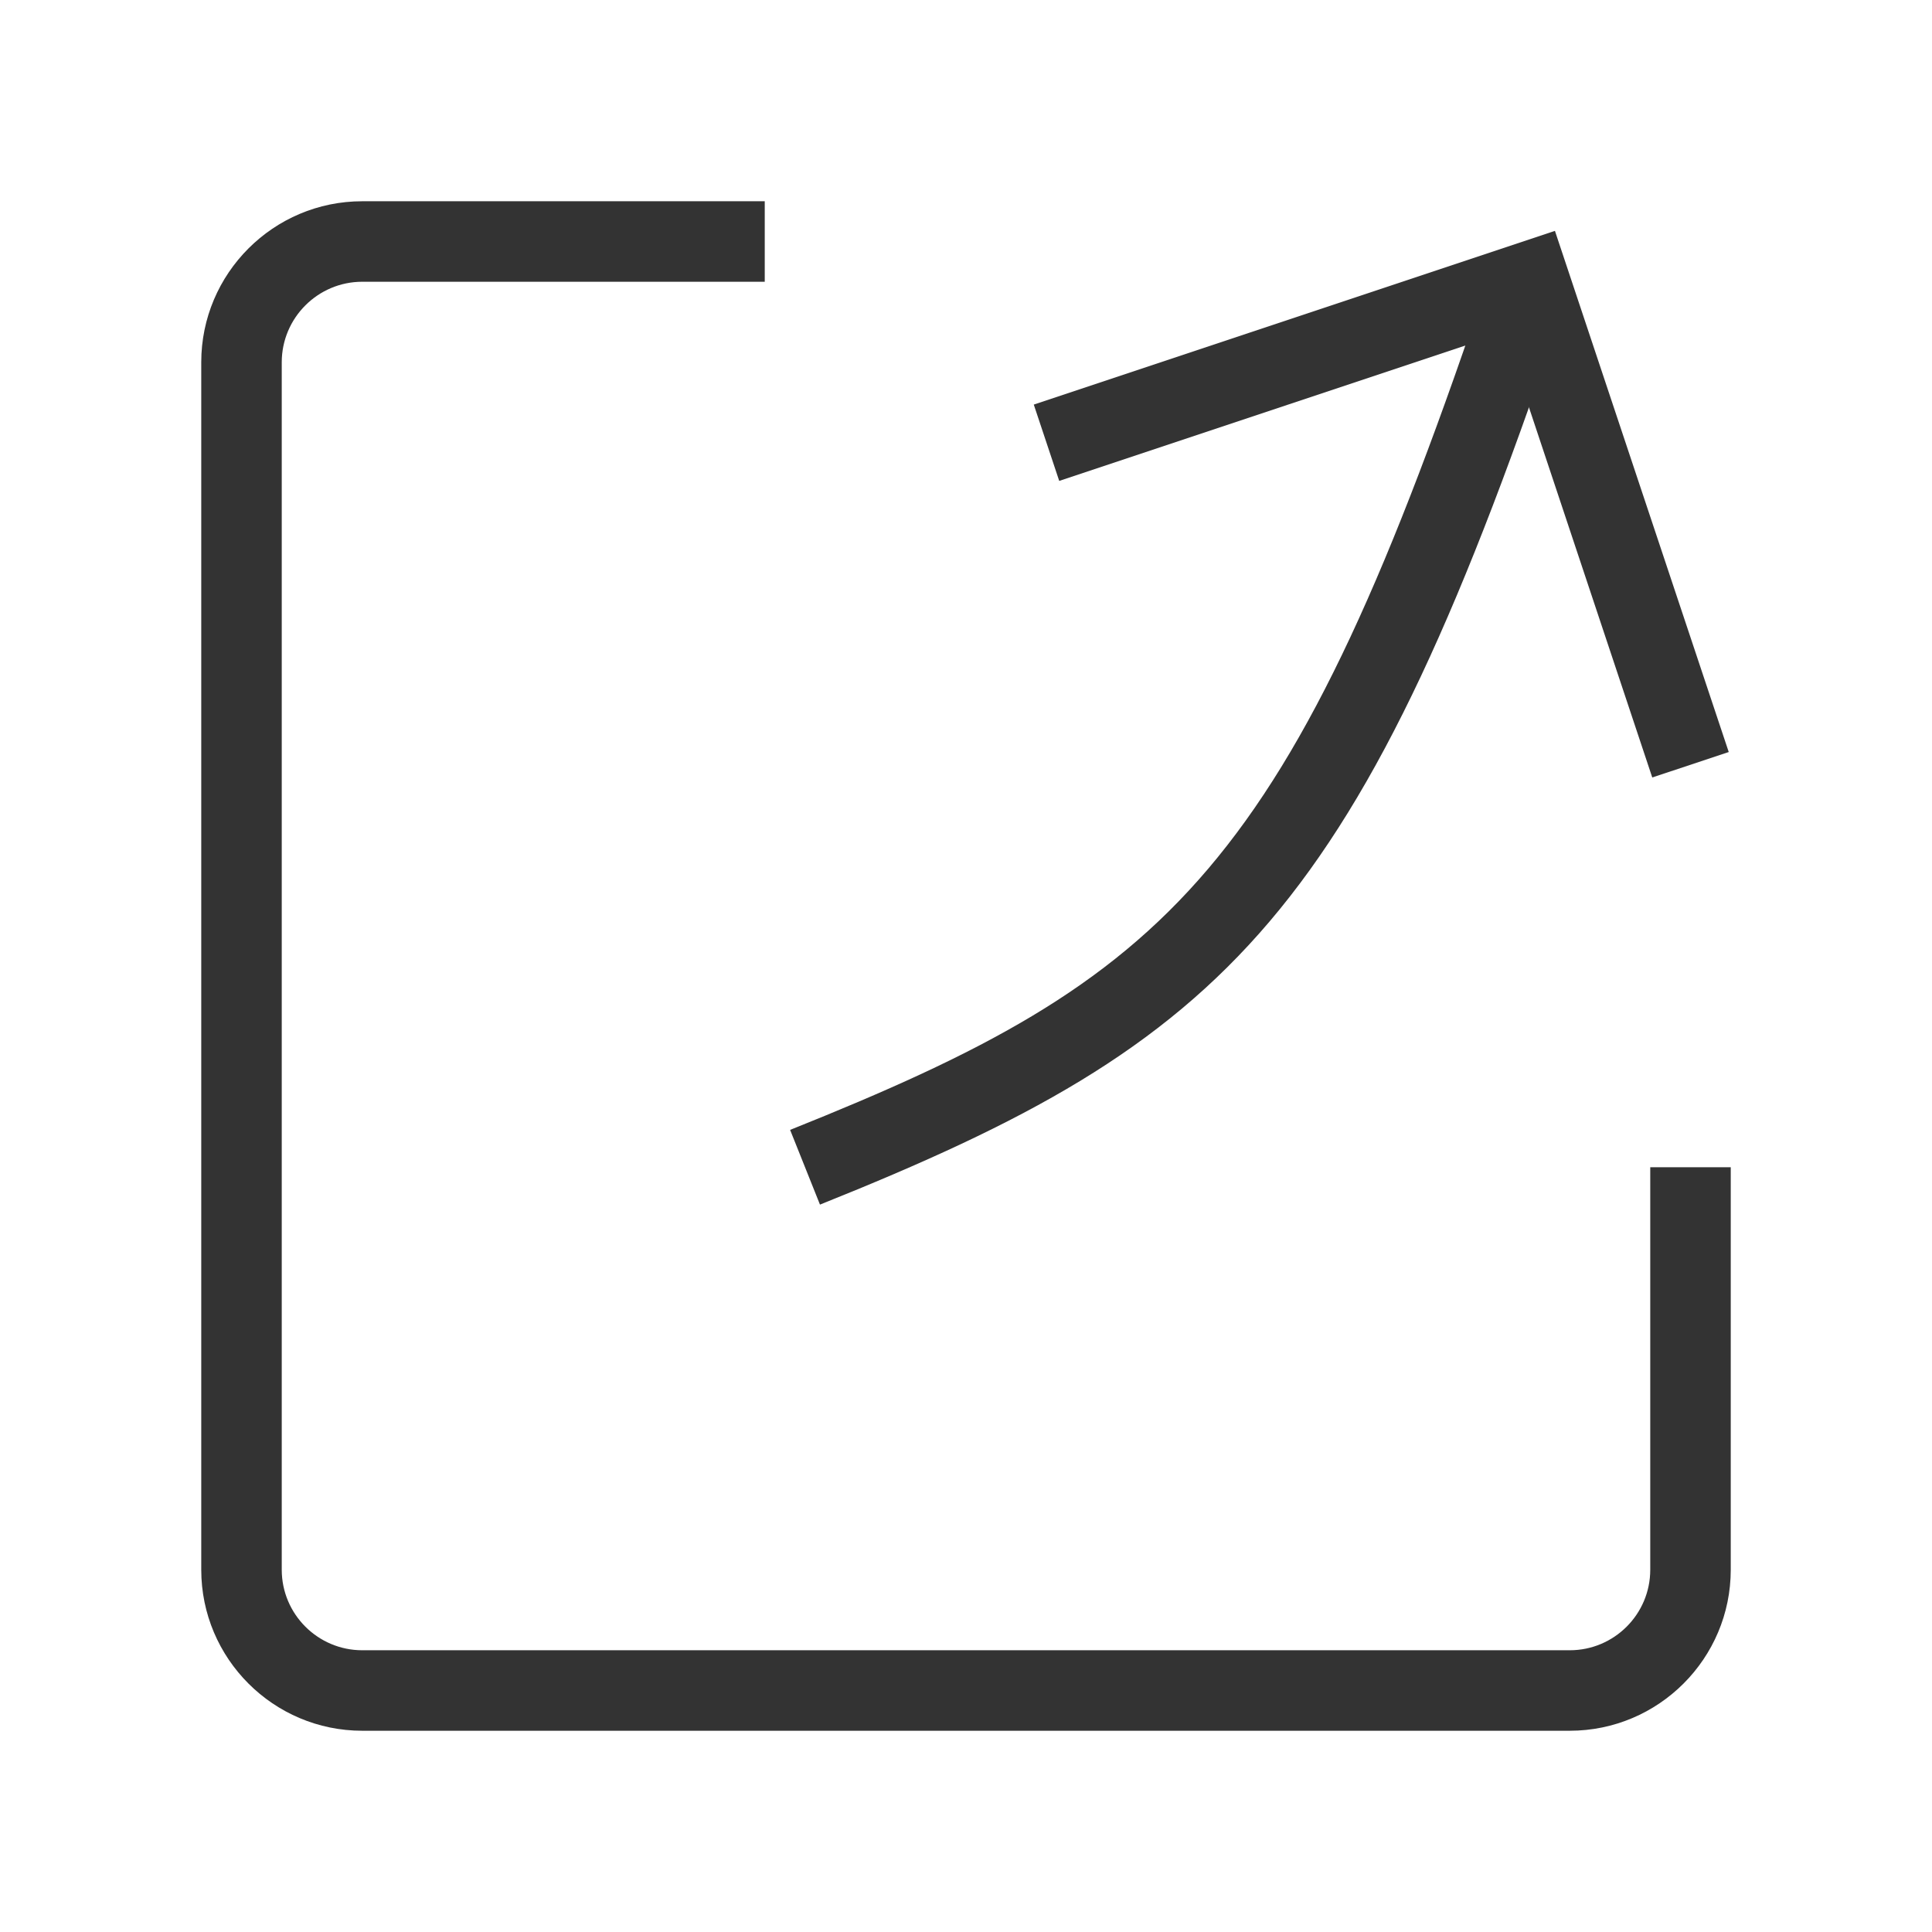 <?xml version="1.0" encoding="iso-8859-1"?>
<svg version="1.1" id="&#x56FE;&#x5C42;_1" xmlns="http://www.w3.org/2000/svg" xmlns:xlink="http://www.w3.org/1999/xlink" x="0px"
	 y="0px" viewBox="0 0 24 24" style="enable-background:new 0 0 24 24;" xml:space="preserve">
<path style="fill:#333333;" d="M19.5,21.5h-15c-1.103,0-2-0.897-2-2v-15c0-1.103,0.897-2,2-2h5v1h-5c-0.551,0-1,0.449-1,1v15
	c0,0.552,0.449,1,1,1h15c0.552,0,1-0.448,1-1v-5h1v5C21.5,20.603,20.603,21.5,19.5,21.5z"/>
<polygon style="fill:#333333;" points="20.525,9.658 18.684,4.132 13.158,5.974 12.842,5.026 19.316,2.868 21.475,9.342 "/>
<path style="fill:#333333;" d="M10.186,14.964l-0.371-0.928c4.736-1.895,6.211-3.193,8.711-10.694l0.949,0.316
	C16.898,11.386,15.274,12.929,10.186,14.964z"/>
</svg>






